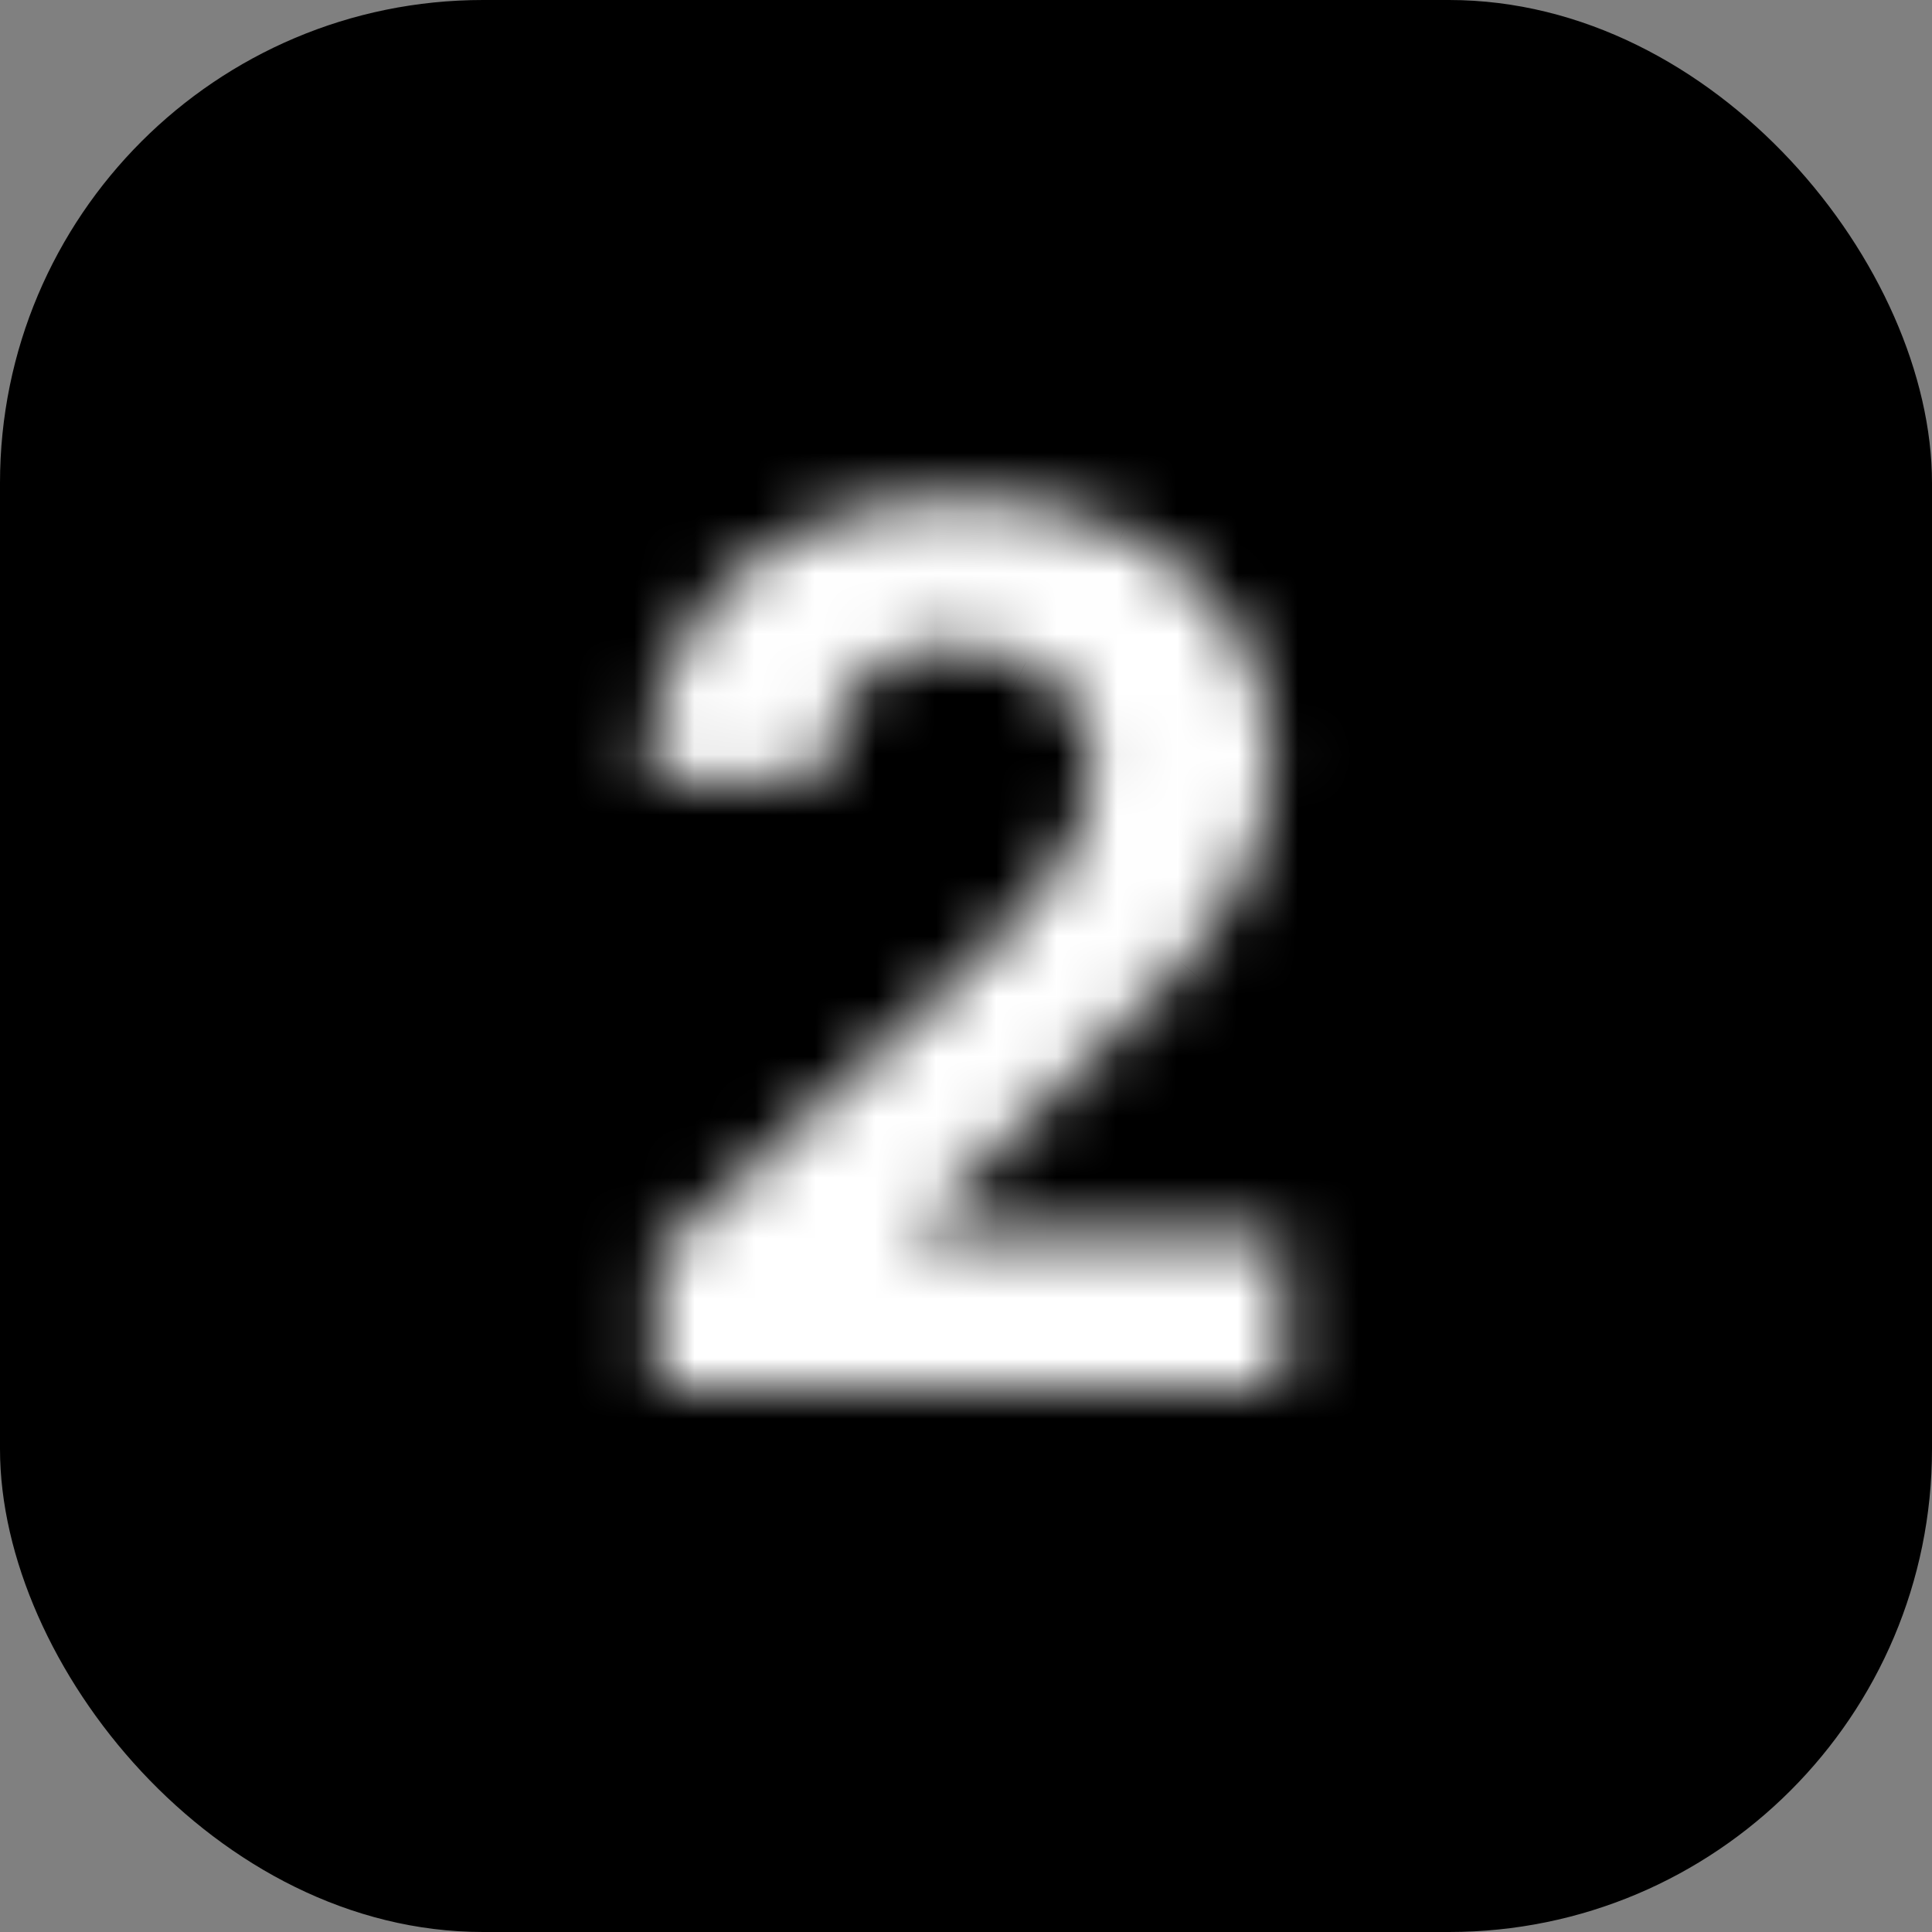 <svg width="32" height="32" viewBox="0 0 32 32" fill="none" xmlns="http://www.w3.org/2000/svg">
<rect x="0" y="0" width="32" height="32" fill="#808080" stroke="none"/>
<g clip-path="url(#clip0_1_1865)">
<rect width="32" height="32" rx="8" fill="black"/>
<mask id="path-2-inside-1_1_1865" fill="white">
<path d="M10.881 23V20.784L16.059 15.99C16.499 15.564 16.868 15.18 17.166 14.839C17.47 14.499 17.699 14.165 17.855 13.838C18.012 13.507 18.09 13.149 18.09 12.766C18.09 12.339 17.993 11.973 17.799 11.665C17.605 11.352 17.339 11.113 17.003 10.947C16.667 10.777 16.286 10.692 15.86 10.692C15.415 10.692 15.026 10.782 14.695 10.962C14.364 11.142 14.108 11.4 13.928 11.736C13.748 12.072 13.658 12.472 13.658 12.936H10.739C10.739 11.984 10.954 11.158 11.385 10.457C11.816 9.757 12.42 9.214 13.196 8.831C13.973 8.447 14.868 8.256 15.881 8.256C16.923 8.256 17.829 8.44 18.601 8.81C19.378 9.174 19.981 9.681 20.412 10.329C20.843 10.978 21.059 11.722 21.059 12.56C21.059 13.109 20.95 13.651 20.732 14.186C20.519 14.721 20.138 15.315 19.588 15.969C19.039 16.617 18.265 17.396 17.266 18.305L15.142 20.386V20.486H21.25V23H10.881Z"/>
</mask>
<path d="M10.881 23H8.381V25.5H10.881V23ZM10.881 20.784L9.183 18.95L8.381 19.692V20.784H10.881ZM16.059 15.99L17.757 17.825L17.777 17.806L17.797 17.787L16.059 15.99ZM17.166 14.839L15.298 13.179L15.291 13.186L15.285 13.193L17.166 14.839ZM17.855 13.838L20.111 14.917L20.117 14.904L17.855 13.838ZM17.799 11.665L15.675 12.984L15.68 12.991L15.684 12.998L17.799 11.665ZM17.003 10.947L15.873 13.177L15.885 13.184L15.898 13.19L17.003 10.947ZM14.695 10.962L13.502 8.765L13.502 8.765L14.695 10.962ZM13.658 12.936V15.436H16.158V12.936H13.658ZM10.739 12.936H8.239V15.436H10.739V12.936ZM13.196 8.831L12.089 6.589L12.089 6.589L13.196 8.831ZM18.601 8.81L17.522 11.065L17.53 11.069L17.539 11.073L18.601 8.81ZM20.412 10.329L22.495 8.946L22.495 8.946L20.412 10.329ZM20.732 14.186L18.416 13.243L18.413 13.252L18.409 13.261L20.732 14.186ZM19.588 15.969L21.496 17.584L21.502 17.577L19.588 15.969ZM17.266 18.305L15.583 16.456L15.549 16.488L15.516 16.52L17.266 18.305ZM15.142 20.386L13.393 18.601L12.642 19.336V20.386H15.142ZM15.142 20.486H12.642V22.986H15.142V20.486ZM21.25 20.486H23.75V17.986H21.25V20.486ZM21.25 23V25.5H23.75V23H21.25ZM13.381 23V20.784H8.381V23H13.381ZM12.58 22.619L17.757 17.825L14.36 14.156L9.183 18.95L12.58 22.619ZM17.797 17.787C18.271 17.328 18.692 16.893 19.048 16.486L15.285 13.193C15.045 13.468 14.727 13.8 14.32 14.194L17.797 17.787ZM19.035 16.5C19.455 16.028 19.831 15.501 20.111 14.917L15.6 12.759C15.567 12.829 15.484 12.97 15.298 13.179L19.035 16.5ZM20.117 14.904C20.438 14.224 20.59 13.5 20.59 12.766H15.59C15.59 12.777 15.589 12.783 15.589 12.786C15.589 12.789 15.588 12.79 15.589 12.788C15.589 12.786 15.59 12.783 15.591 12.779C15.592 12.776 15.594 12.774 15.594 12.772L20.117 14.904ZM20.59 12.766C20.59 11.95 20.4 11.102 19.913 10.331L15.684 12.998C15.64 12.928 15.614 12.861 15.6 12.81C15.587 12.761 15.59 12.742 15.59 12.766H20.59ZM19.922 10.346C19.477 9.628 18.855 9.073 18.109 8.705L15.898 13.19C15.87 13.176 15.827 13.15 15.78 13.108C15.733 13.065 15.698 13.021 15.675 12.984L19.922 10.346ZM18.134 8.718C17.404 8.348 16.627 8.192 15.86 8.192V13.192C15.906 13.192 15.924 13.196 15.92 13.195C15.918 13.195 15.912 13.194 15.903 13.191C15.894 13.187 15.884 13.183 15.873 13.177L18.134 8.718ZM15.86 8.192C15.073 8.192 14.261 8.353 13.502 8.765L15.888 13.159C15.867 13.17 15.848 13.178 15.832 13.184C15.816 13.19 15.805 13.193 15.799 13.195C15.788 13.197 15.805 13.192 15.86 13.192V8.192ZM13.502 8.765C12.736 9.18 12.132 9.794 11.724 10.556L16.132 12.915C16.114 12.95 16.081 12.999 16.03 13.05C15.98 13.101 15.928 13.137 15.888 13.159L13.502 8.765ZM11.724 10.556C11.312 11.326 11.158 12.149 11.158 12.936H16.158C16.158 12.865 16.165 12.835 16.165 12.836C16.164 12.838 16.162 12.846 16.157 12.86C16.152 12.875 16.144 12.894 16.132 12.915L11.724 10.556ZM13.658 10.436H10.739V15.436H13.658V10.436ZM13.239 12.936C13.239 12.373 13.362 12.015 13.515 11.767L9.256 9.148C8.547 10.301 8.239 11.596 8.239 12.936H13.239ZM13.515 11.767C13.686 11.488 13.925 11.259 14.303 11.072L12.089 6.589C10.914 7.17 9.946 8.025 9.256 9.148L13.515 11.767ZM14.303 11.072C14.682 10.886 15.187 10.756 15.881 10.756V5.756C14.549 5.756 13.264 6.009 12.089 6.589L14.303 11.072ZM15.881 10.756C16.629 10.756 17.152 10.888 17.522 11.065L19.68 6.555C18.506 5.993 17.216 5.756 15.881 5.756V10.756ZM17.539 11.073C17.945 11.263 18.177 11.483 18.33 11.713L22.495 8.946C21.785 7.879 20.811 7.085 19.664 6.547L17.539 11.073ZM18.33 11.713C18.468 11.92 18.559 12.174 18.559 12.56H23.559C23.559 11.269 23.219 10.036 22.495 8.946L18.33 11.713ZM18.559 12.56C18.559 12.769 18.519 12.992 18.416 13.243L23.047 15.129C23.381 14.31 23.559 13.449 23.559 12.56H18.559ZM18.409 13.261C18.33 13.459 18.127 13.822 17.675 14.36L21.502 17.577C22.149 16.808 22.707 15.983 23.055 15.111L18.409 13.261ZM17.68 14.353C17.23 14.886 16.543 15.583 15.583 16.456L18.948 20.154C19.987 19.209 20.849 18.349 21.496 17.584L17.68 14.353ZM15.516 16.52L13.393 18.601L16.892 22.172L19.016 20.091L15.516 16.52ZM12.642 20.386V20.486H17.642V20.386H12.642ZM15.142 22.986H21.25V17.986H15.142V22.986ZM18.75 20.486V23H23.75V20.486H18.75ZM21.25 20.5H10.881V25.5H21.25V20.5Z" fill="white" mask="url(#path-2-inside-1_1_1865)"/>
</g>
<defs>
<clipPath id="clip0_1_1865">
<rect width="32" height="32" fill="white"/>
</clipPath>
</defs>
</svg>
